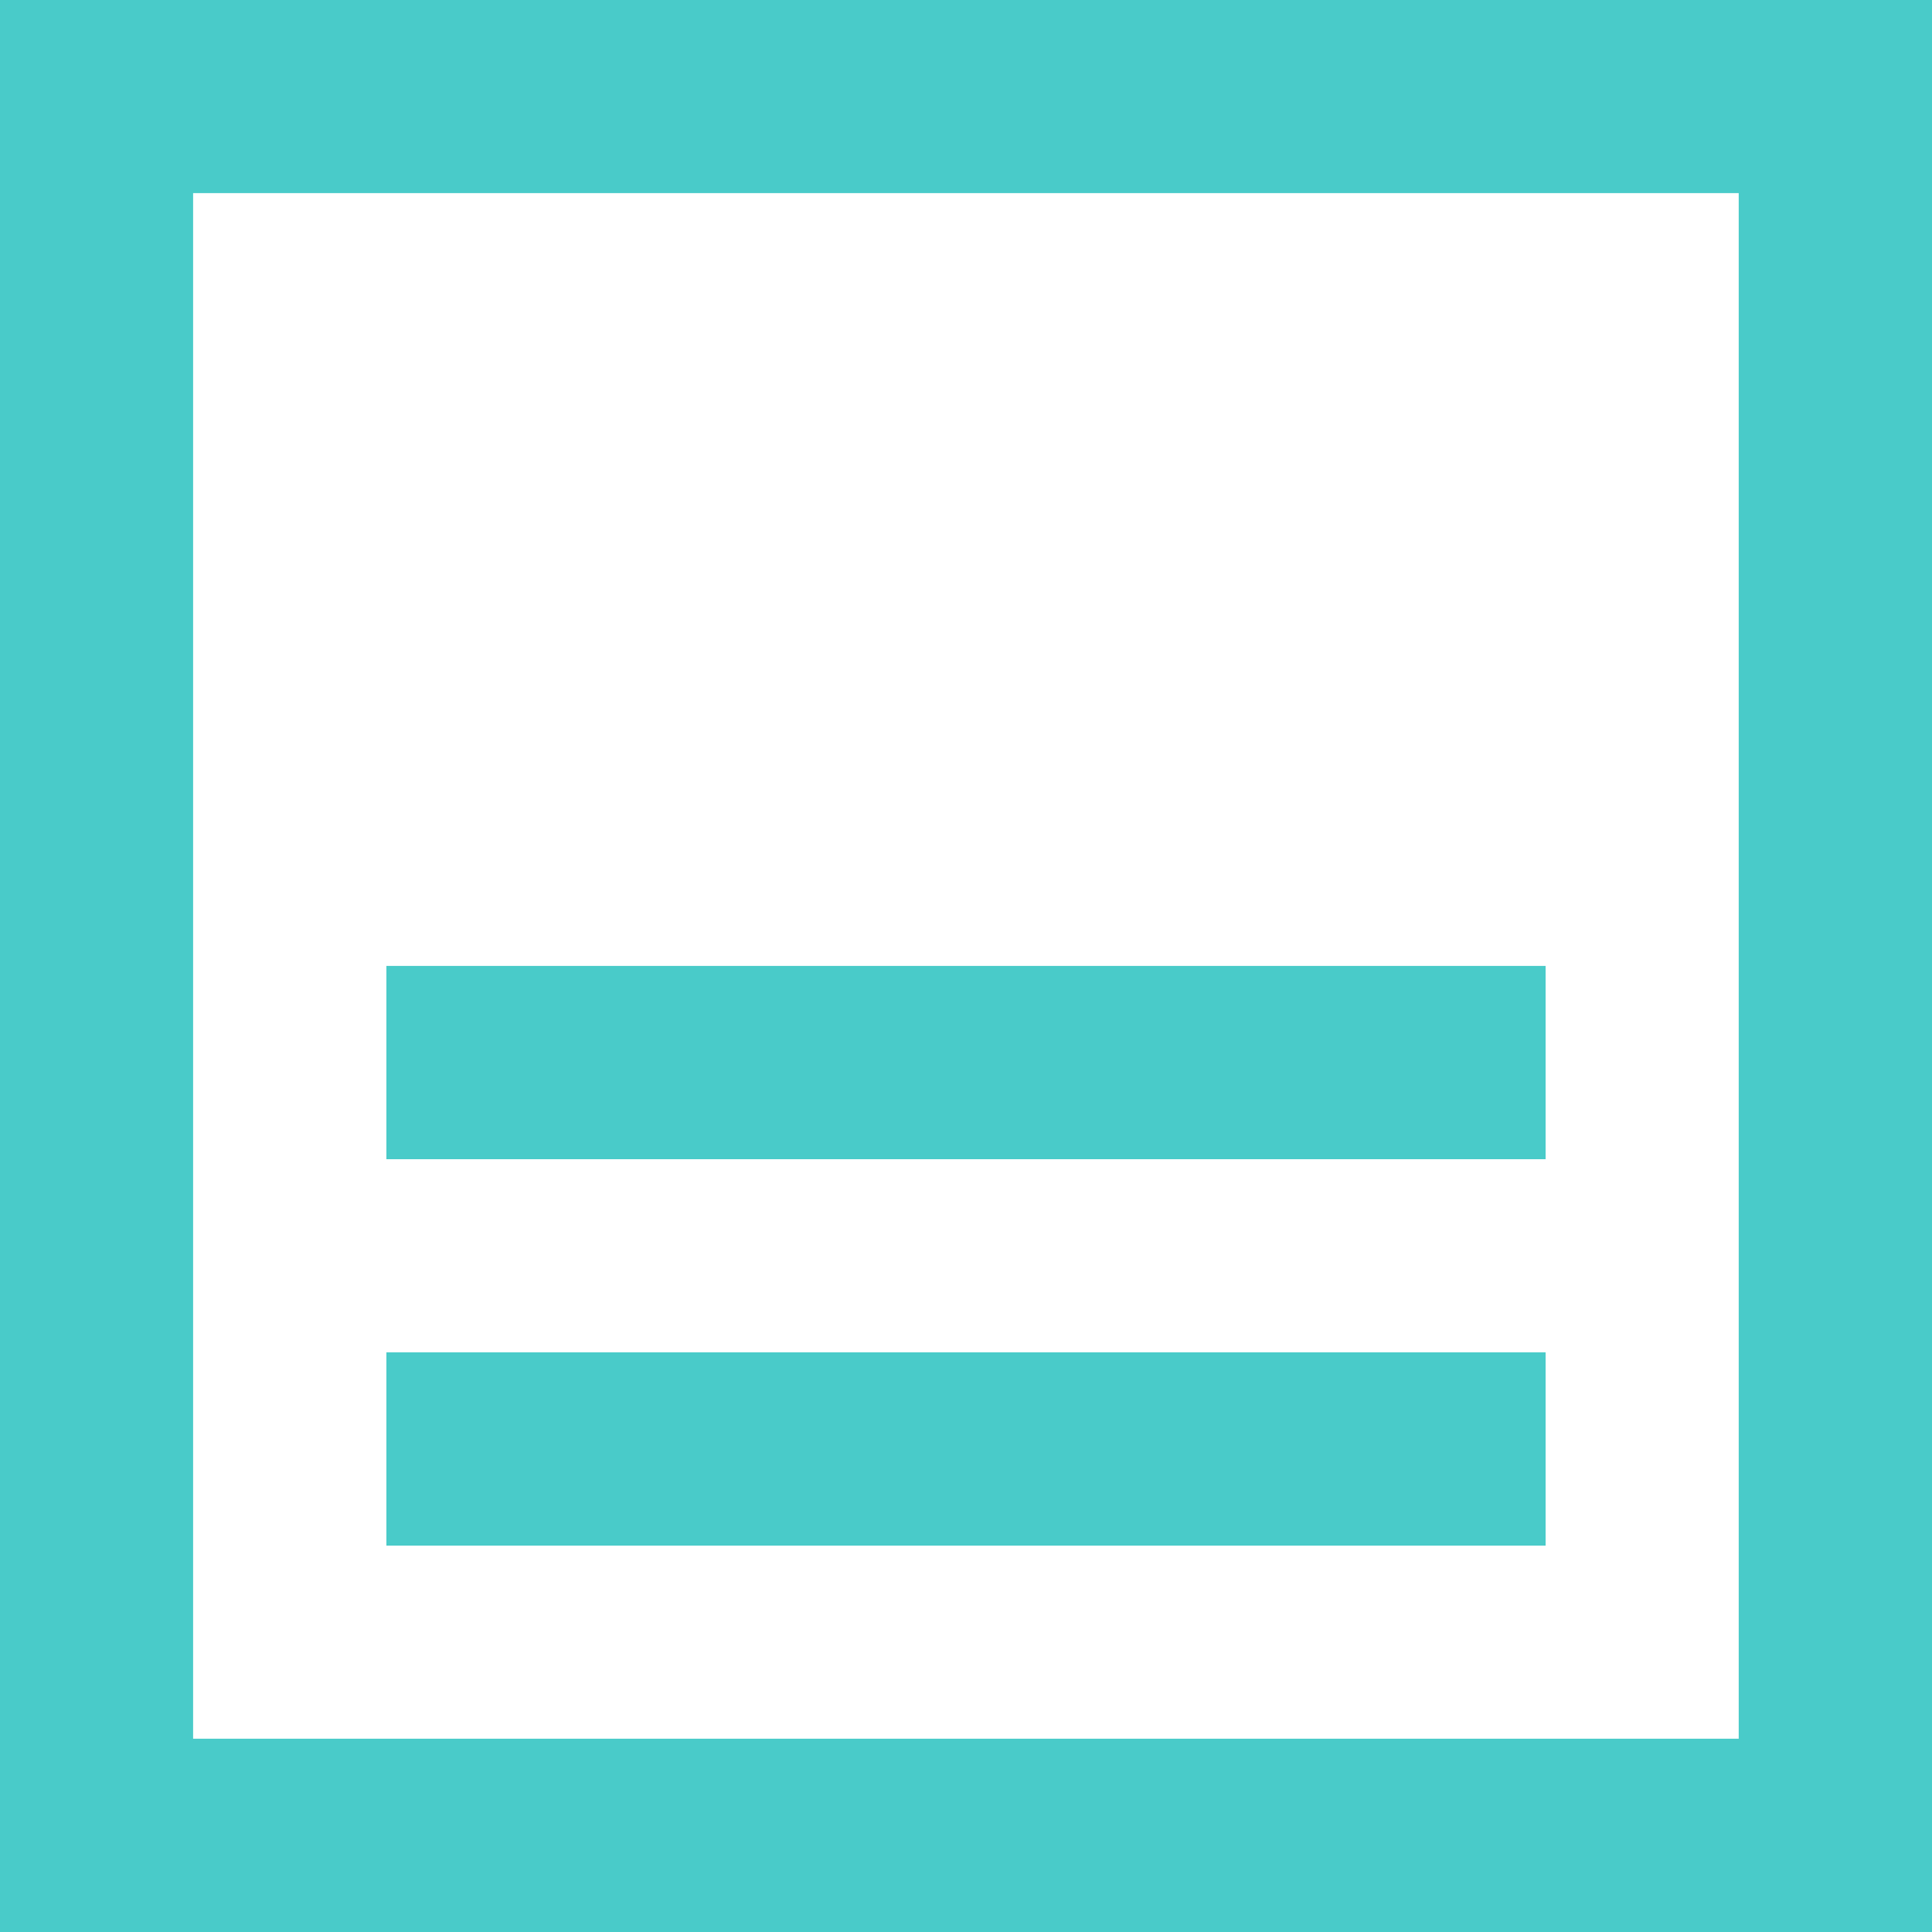<svg xmlns="http://www.w3.org/2000/svg" width="10.895" height="10.895" viewBox="0 0 10.895 10.895">
  <path id="Path_1806" data-name="Path 1806" d="M2.179,8.716H8.716V7.626H2.179Zm0-2.179H8.716V5.447H2.179ZM1.089,1.089H9.805V9.805H1.089ZM0,10.895H10.895V0H0Z" fill="#49cbc9"/>
</svg>
